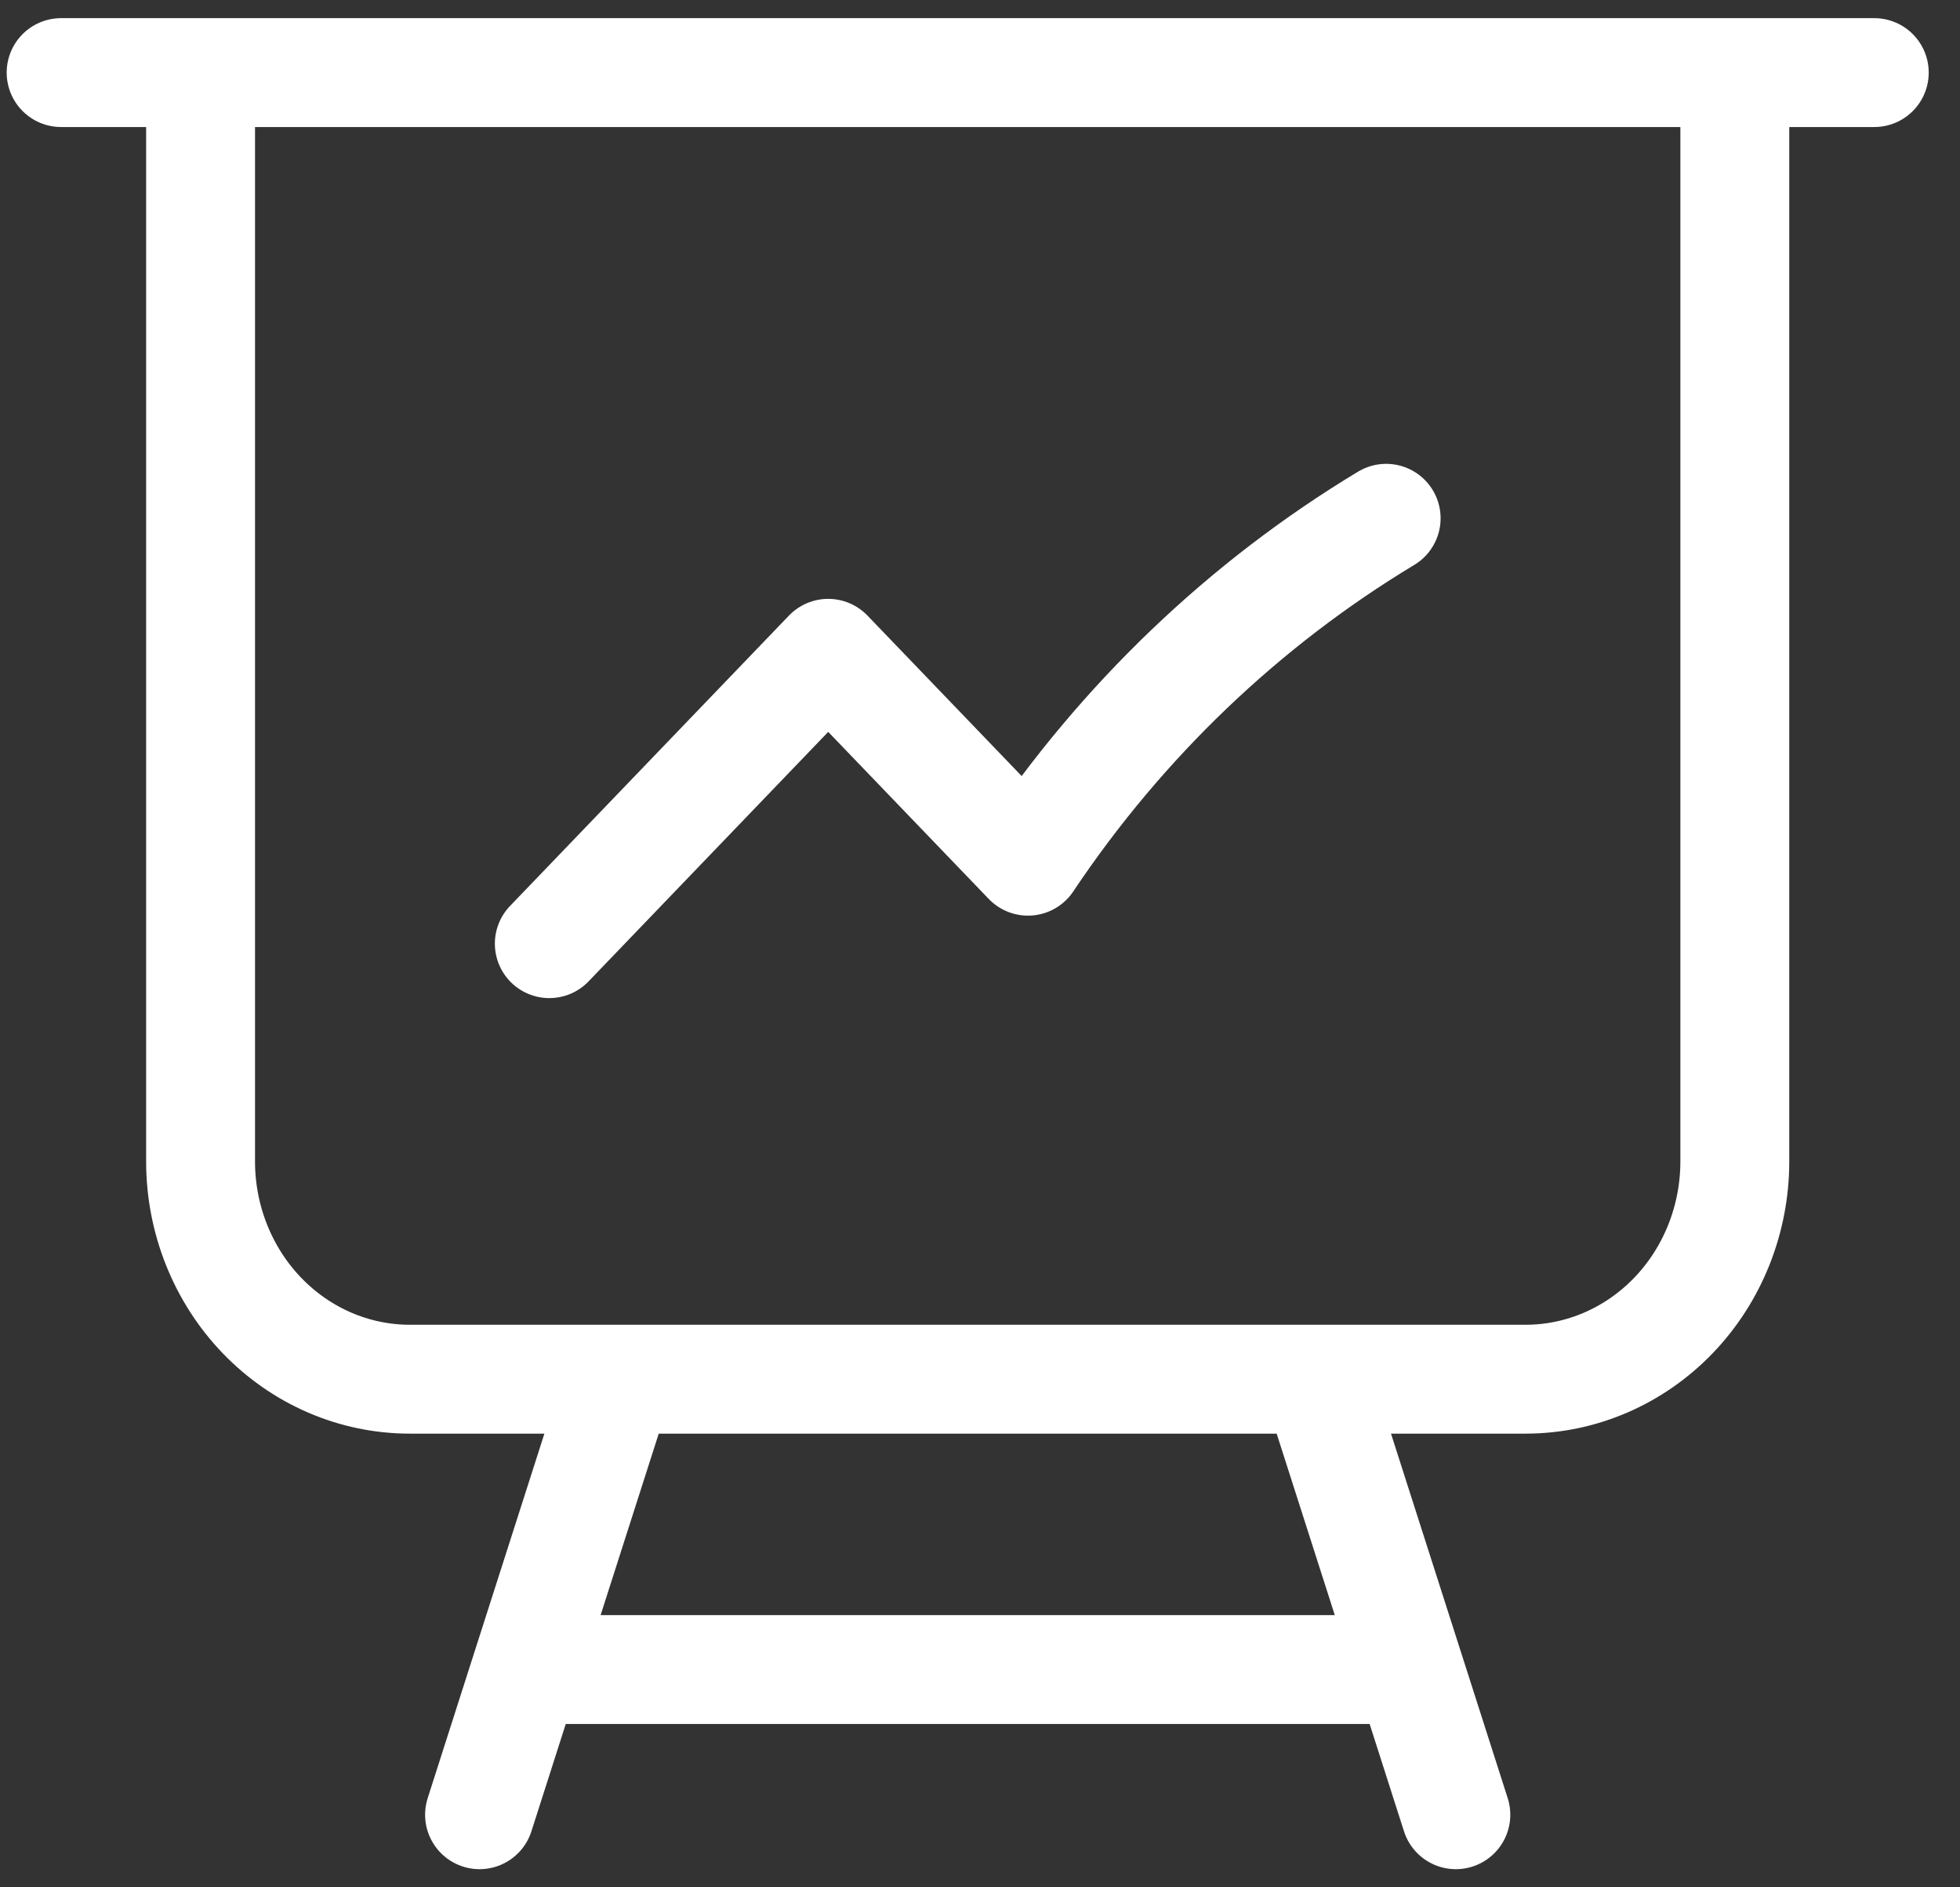 <svg width="27" height="26" viewBox="0 0 27 26" fill="none" xmlns="http://www.w3.org/2000/svg">
<rect x="0" y="0" width="27" height="26" fill="#333333" stroke="none"/>
<path d="M2.763 1V16C2.763 16.796 3.067 17.559 3.607 18.121C4.148 18.684 4.881 19 5.645 19H8.527M2.763 1H0.842M2.763 1H23.898M8.527 19H18.134M8.527 19L7.246 23M23.898 1H25.819M23.898 1V16C23.898 16.796 23.594 17.559 23.054 18.121C22.513 18.684 21.78 19 21.016 19H18.134M18.134 19L19.415 23M7.246 23H19.415M7.246 23L6.606 25M19.415 23L20.055 25M7.567 13L11.409 9L14.161 11.864C15.453 9.932 17.138 8.32 19.095 7.14" stroke="white" stroke-width="1.5" stroke-linecap="round" stroke-linejoin="round"/>
</svg>
